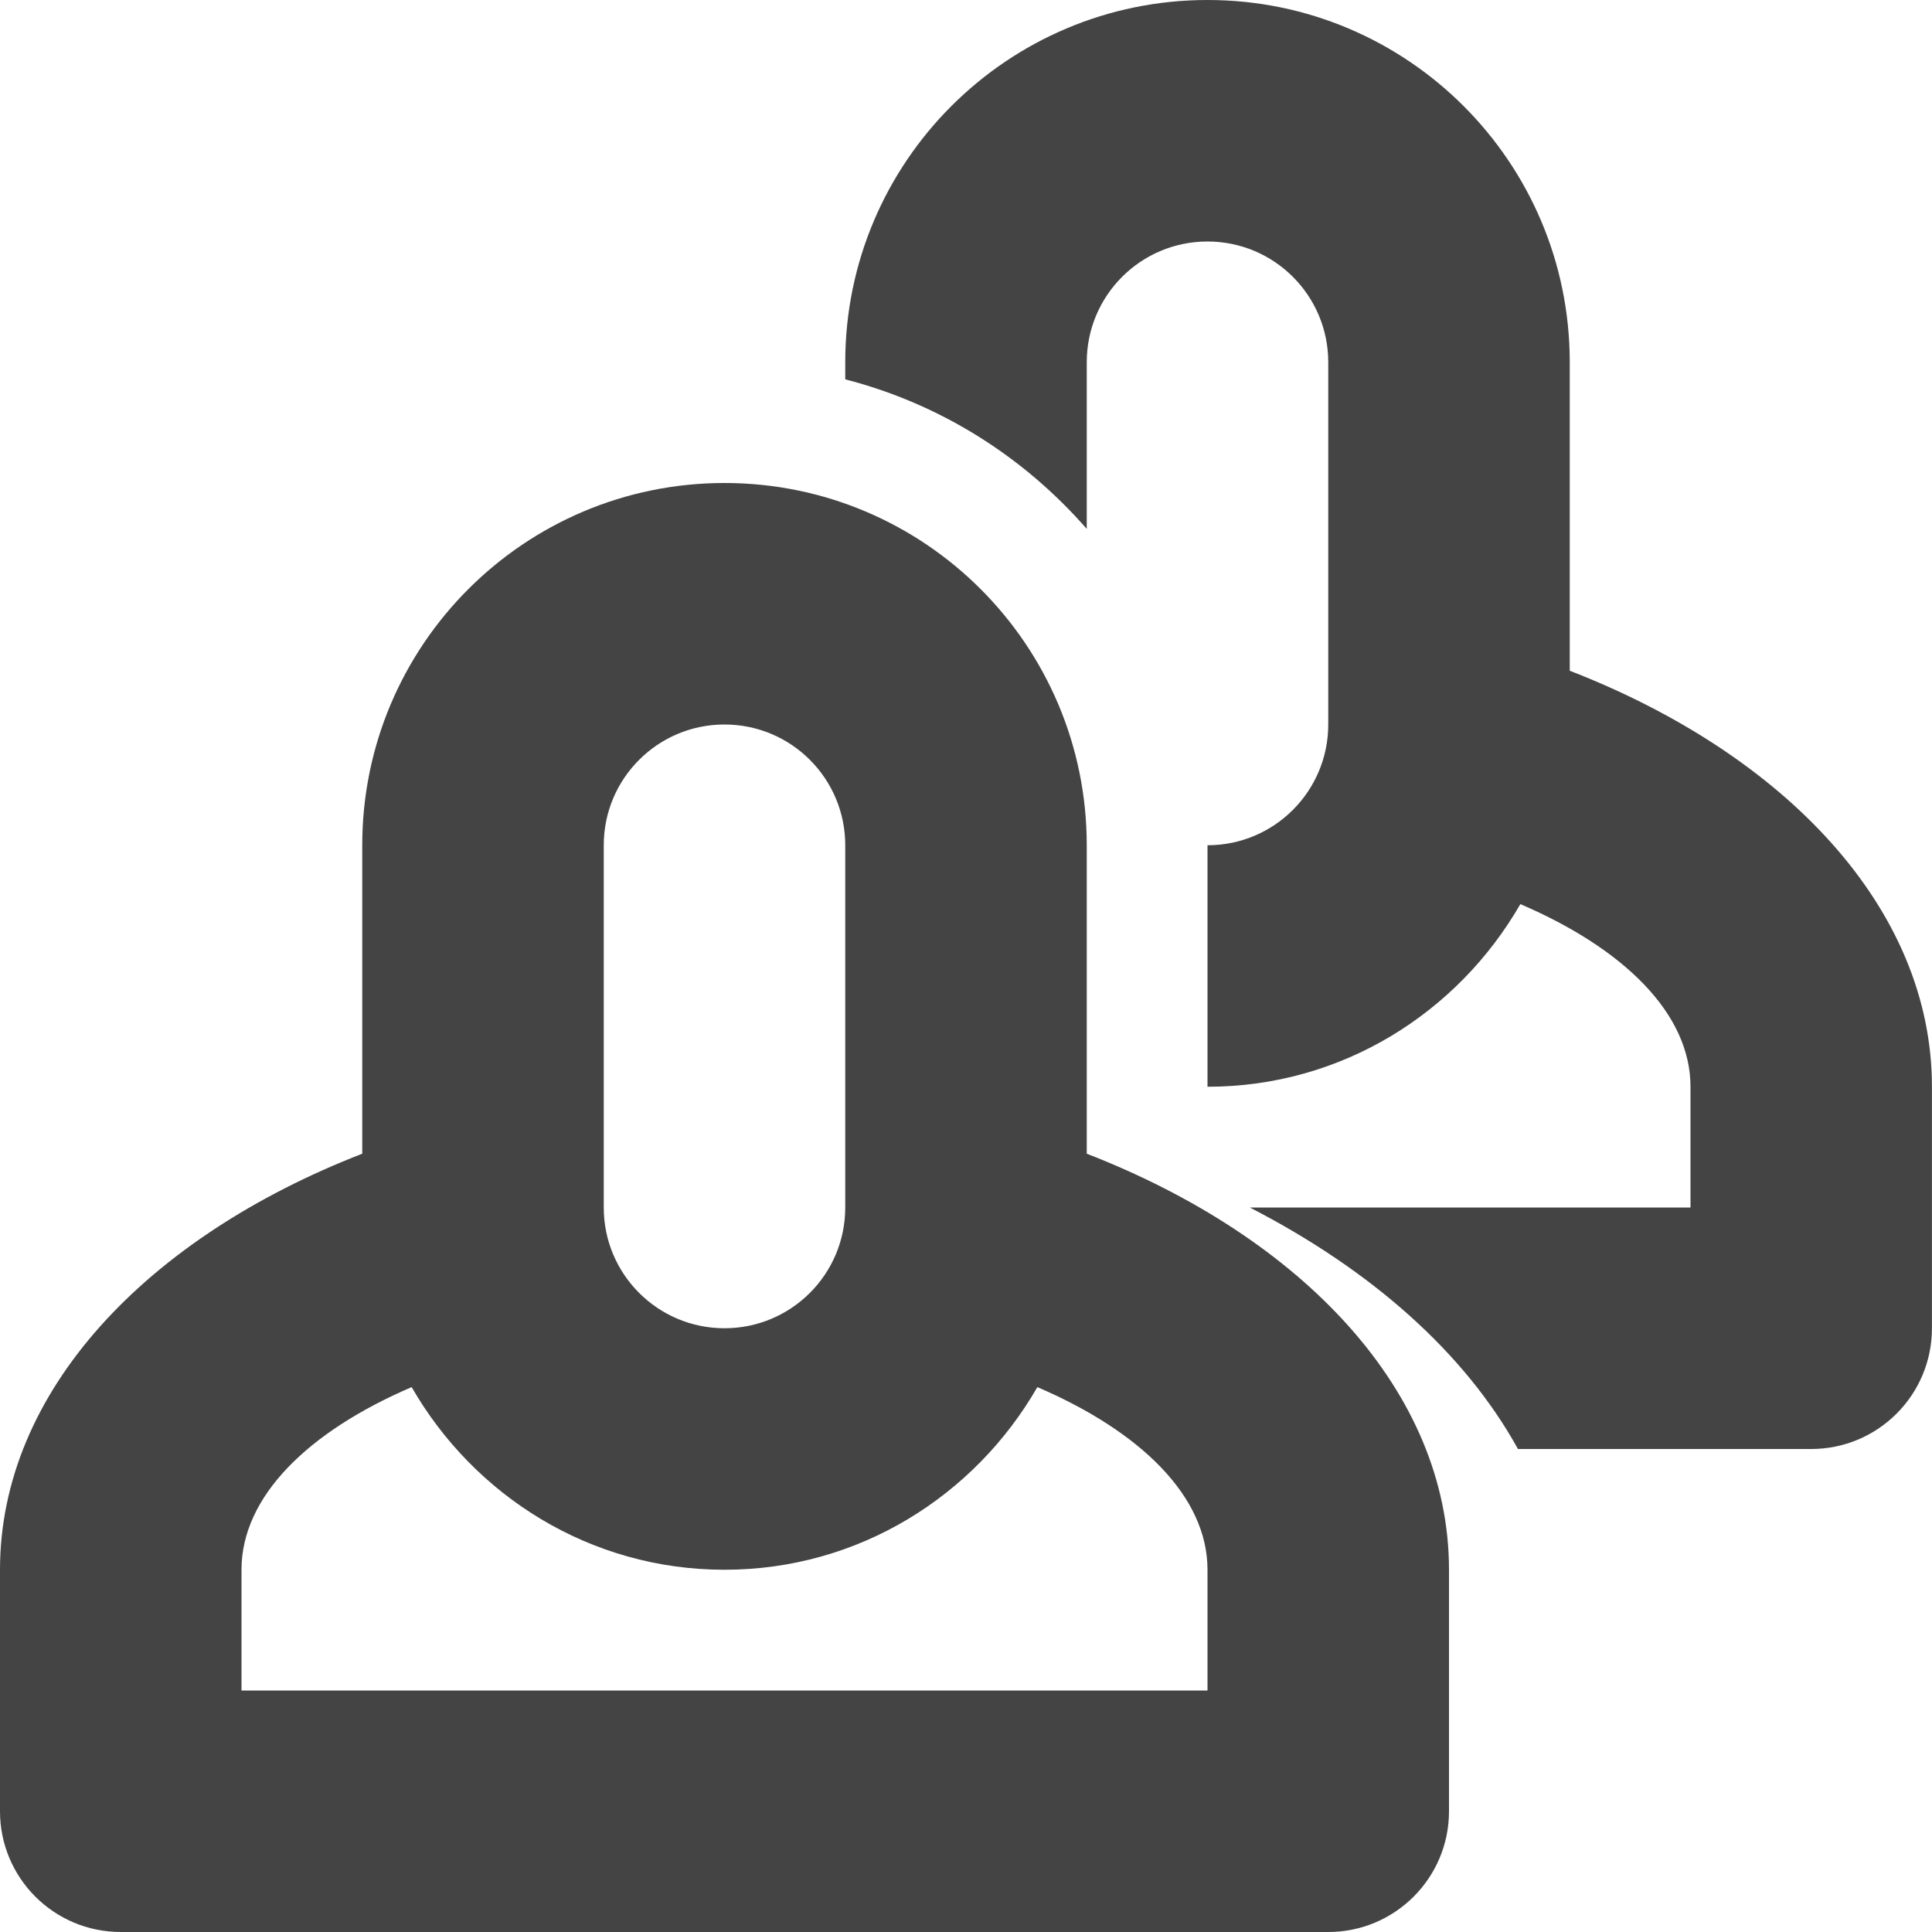 <?xml version="1.0" encoding="utf-8"?>
<!-- Generated by IcoMoon.io -->
<!DOCTYPE svg PUBLIC "-//W3C//DTD SVG 1.1//EN" "http://www.w3.org/Graphics/SVG/1.1/DTD/svg11.dtd">
<svg version="1.1" xmlns="http://www.w3.org/2000/svg" xmlns:xlink="http://www.w3.org/1999/xlink" width="32" height="32" viewBox="0 0 32 32">
<path fill="#444444" d="M18 19.109v-5.109c0-3.314-2.686-6-6-6s-6 2.686-6 6v5.109c-3.572 1.387-6 3.938-6 6.891 0 0.354 0 4 0 4 0 1.105 0.894 2 2 2h20c1.105 0 2-0.895 2-2 0 0 0-3.646 0-4 0-2.953-2.428-5.504-6-6.891zM10 14c0-1.105 0.895-2 2-2s2 0.895 2 2v6c0 1.105-0.895 2-2 2s-2-0.895-2-2v-6zM20 28h-16v-2c0-1.215 1.107-2.291 2.818-3.025 1.037 1.801 2.957 3.025 5.182 3.025s4.145-1.225 5.182-3.025c1.711 0.734 2.818 1.811 2.818 3.025v2zM26 11.109v-5.109c0-3.314-2.686-6-6-6s-6 2.686-6 6v0.283c1.58 0.408 2.957 1.283 4 2.477v-2.76c0-1.106 0.895-2 2-2s2 0.894 2 2v6c0 1.105-0.895 2-2 2v4c2.225 0 4.145-1.225 5.182-3.025 1.711 0.734 2.818 1.811 2.818 3.025v2h-7.299c2.014 1.037 3.561 2.406 4.441 4h4.857c1.105 0 2-0.895 2-2 0 0 0-3.646 0-4 0-2.953-2.428-5.504-6-6.891z"></path>
</svg>
